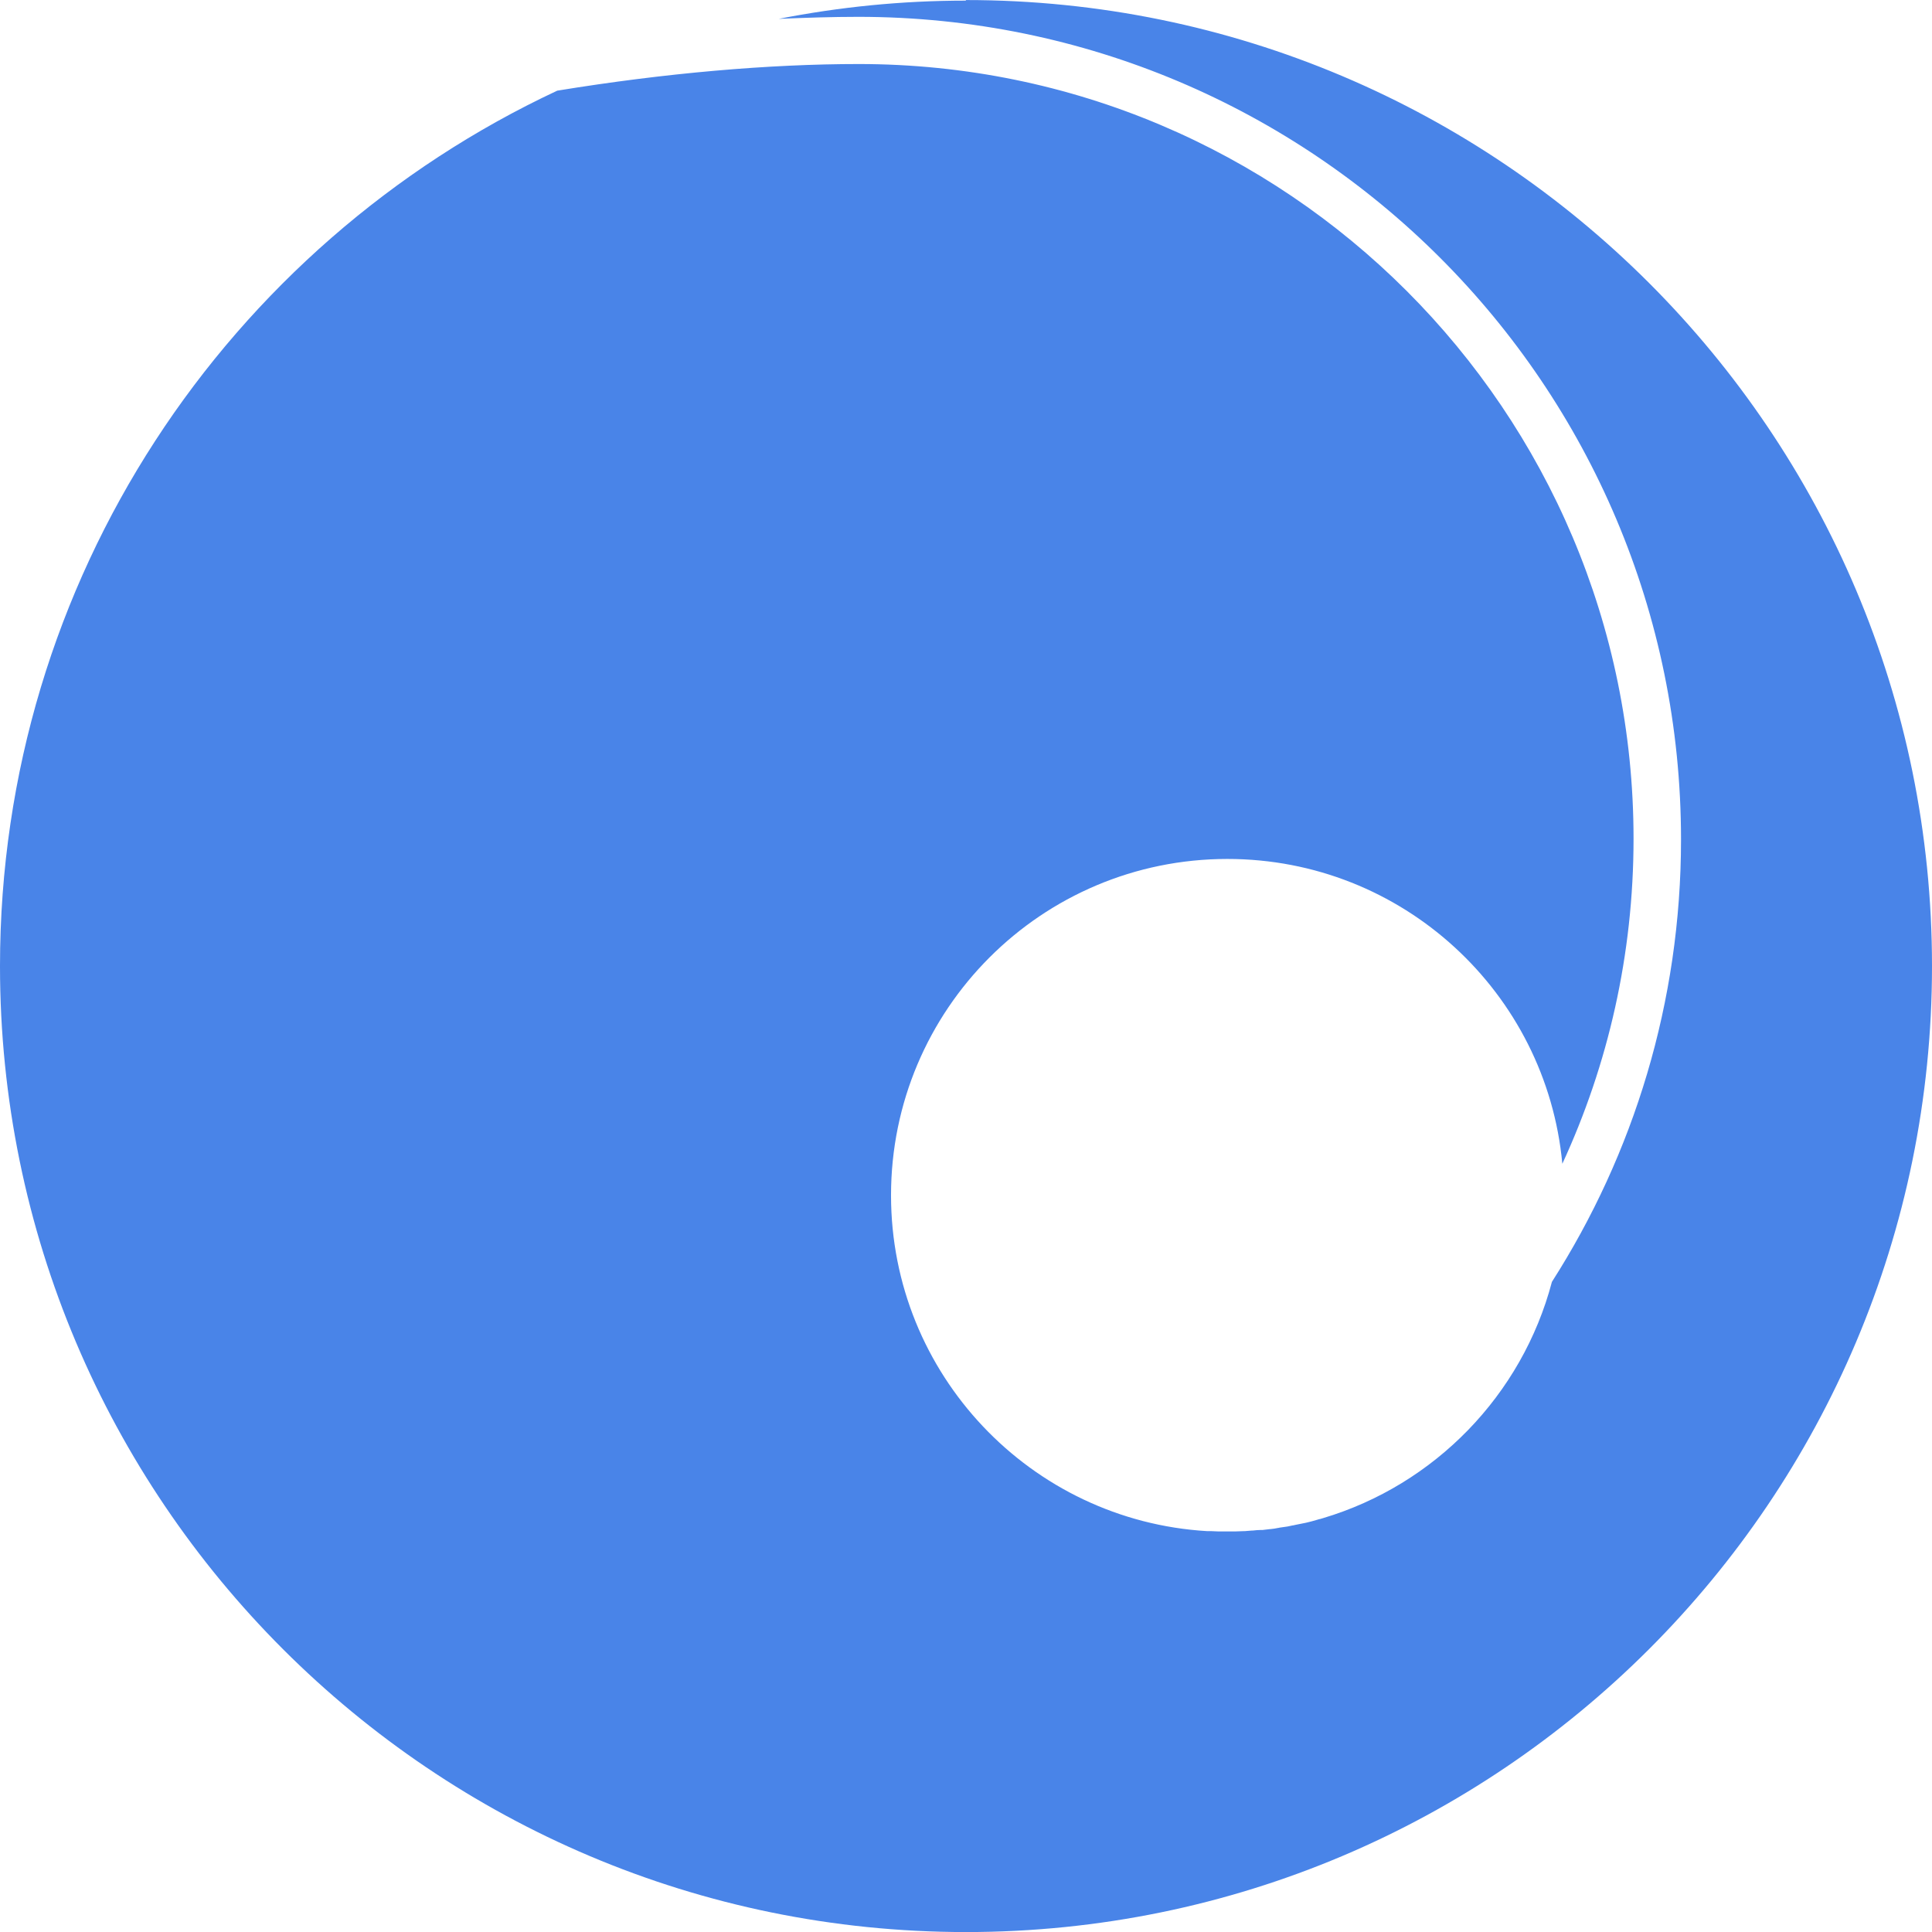 <?xml version="1.0" encoding="UTF-8"?>
<!DOCTYPE svg PUBLIC "-//W3C//DTD SVG 1.1//EN" "http://www.w3.org/Graphics/SVG/1.1/DTD/svg11.dtd">
<!-- Creator: CorelDRAW 2020 (64 Bit Versão de avaliação) -->
<svg xmlns="http://www.w3.org/2000/svg" xml:space="preserve" width="17.37mm" height="17.371mm" version="1.1" style="shape-rendering:geometricPrecision; text-rendering:geometricPrecision; image-rendering:optimizeQuality; fill-rule:evenodd; clip-rule:evenodd"
viewBox="0 0 66.74 66.74"
 xmlns:xlink="http://www.w3.org/1999/xlink"
 xmlns:xodm="http://www.corel.com/coreldraw/odm/2003">
 <defs>
  <style type="text/css">
   <![CDATA[
    .fil0 {fill:#4984E8}
   ]]>
  </style>
 </defs>
 <g id="Camada_x0020_1">
  <path class="fil0" d="M33.37 0c18.43,0 33.37,14.94 33.37,33.37 0,18.43 -14.94,33.37 -33.37,33.37 -18.43,0 -33.37,-14.94 -33.37,-33.37 0,-13.38 7.88,-24.92 19.25,-30.24 3.73,-0.61 7.32,-0.92 10.42,-0.92 14.78,0 26.76,11.98 26.76,26.76 0,4.01 -0.88,7.81 -2.46,11.23 -0.55,-5.91 -5.52,-10.53 -11.57,-10.53 -6.42,0 -11.62,5.2 -11.62,11.62 0,6.18 4.83,11.24 10.92,11.6l-0 0 0.08 0 0.01 0 0.01 0 0.01 0 0 0 0.01 0 0.01 0 0.01 0 0.23 0.01 0.01 0 0.01 0 0.01 0 0 0 0.01 0c0.09,0 0.18,0 0.26,0l0.01 0 0.01 0c0.09,0 0.18,-0 0.27,-0l0.03 -0 0 0c0.09,-0 0.19,-0.01 0.28,-0.01l0.01 -0 0 0 0.02 -0 0.25 -0.02 0.03 -0 0 -0c0.09,-0.01 0.19,-0.02 0.28,-0.02l0.01 -0 0.05 -0 0.25 -0.03 0.02 -0c0.09,-0.01 0.17,-0.02 0.26,-0.04l0.01 -0 0.04 -0.01 0.21 -0.03 0.07 -0.01 0.14 -0.03 0.05 -0.01 0.01 -0 0.09 -0.02 0 -0 0.05 -0.01 0.15 -0.03 0.05 -0.01 0.05 -0.01 0.05 -0.01 0.12 -0.03 0.08 -0.02 0.21 -0.06 0.03 -0.01 0.05 -0.01 0.1 -0.03 0 -0c3.85,-1.15 6.87,-4.25 7.9,-8.16 2.82,-4.41 4.46,-9.66 4.46,-15.28 0,-15.7 -12.72,-28.42 -28.42,-28.42 -0.89,0 -1.81,0.03 -2.75,0.07 2.09,-0.41 4.25,-0.63 6.46,-0.63l-0 0z"/>
 </g>
</svg>
